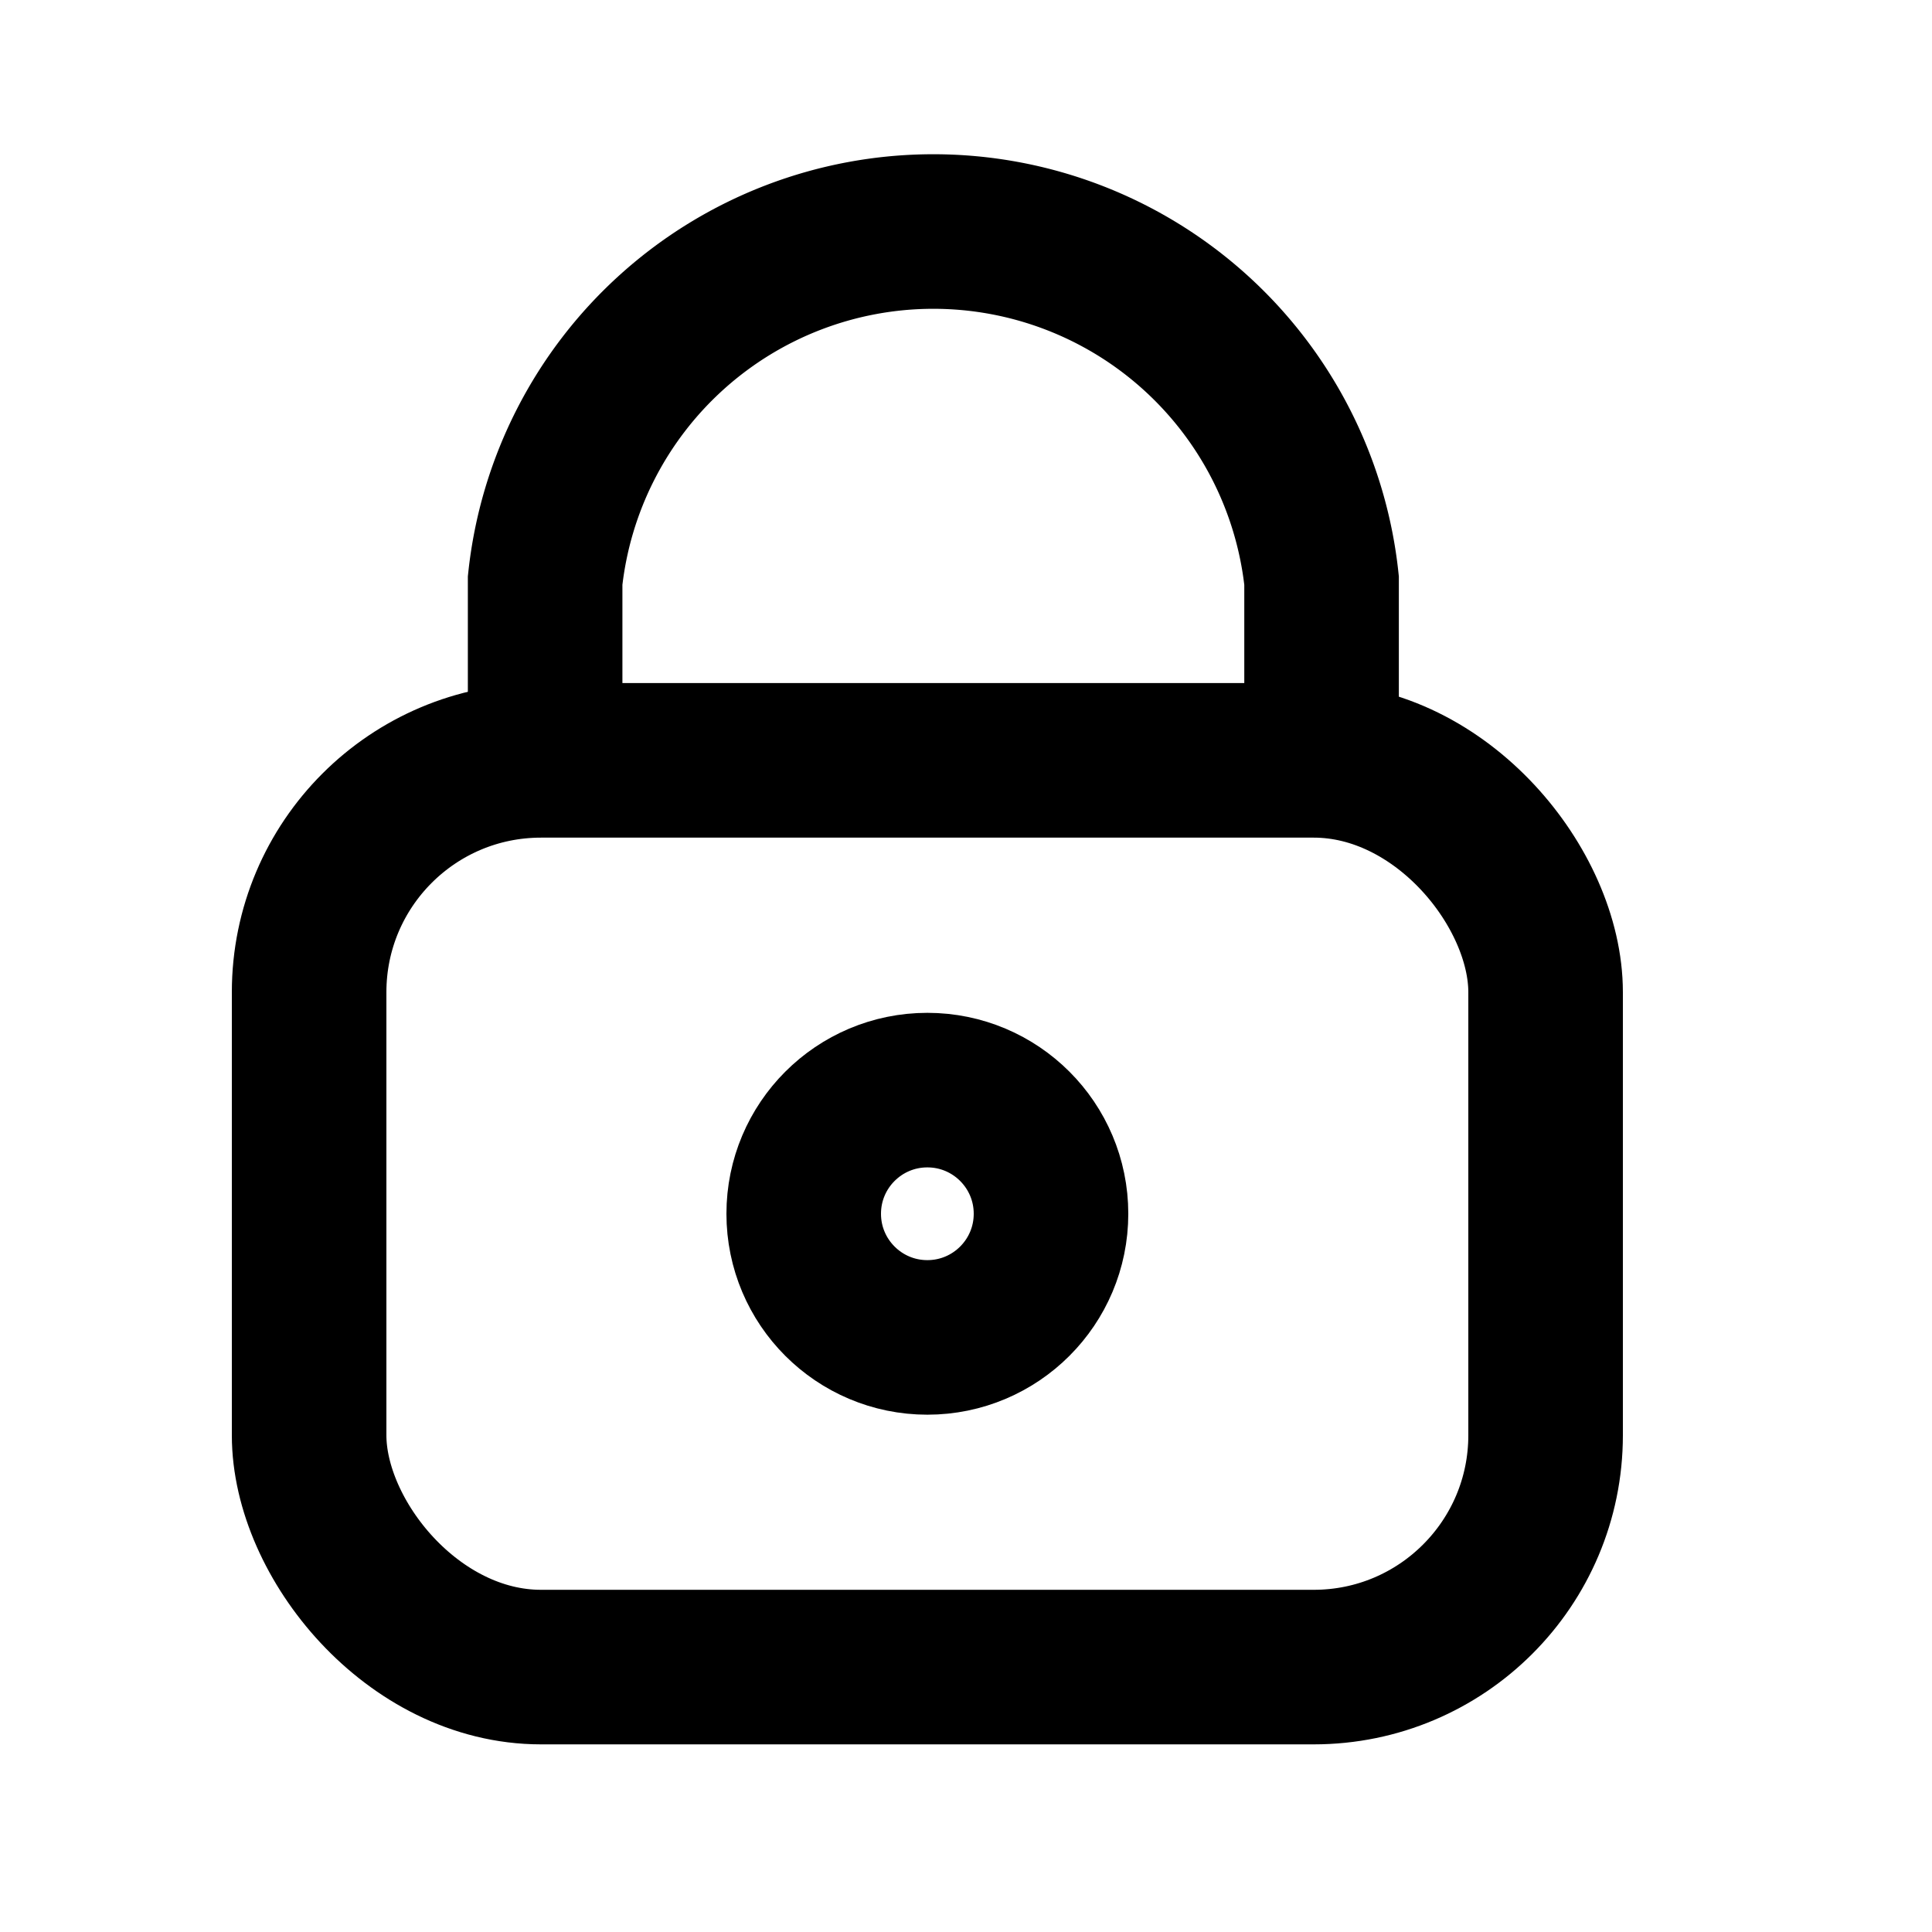 <svg xmlns="http://www.w3.org/2000/svg" width="25" height="25" viewBox="0 0 25 25">
    <defs>
        <style>
            .cls-1,.cls-3,.cls-4{fill:none}.cls-1{stroke:#707070}.cls-2{clip-path:url(#clip-path)}.cls-3,.cls-4{stroke:#000;stroke-width:2px}.cls-3{stroke-linecap:round;stroke-linejoin:round}
        </style>
        <clipPath id="clip-path">
            <path id="Path_1419" d="M0 0h25v25H0z" class="cls-1" data-name="Path 1419" transform="translate(18 40)"/>
        </clipPath>
    </defs>
    <g id="LockIcon" class="cls-2" transform="translate(-18 -40)">
        <g id="Group_1156" data-name="Group 1156" transform="translate(-32 -321.588)">
            <rect id="Rectangle_1564" width="16" height="11.733" class="cls-3" data-name="Rectangle 1564" rx="3" transform="translate(54 371.427)"/>
            <path id="Path_3" d="M501.863 371.844V369.1a5.052 5.052 0 0 1 10.047 0v2.741" class="cls-4" data-name="Path 3" transform="translate(-444.809)"/>
            <circle id="Ellipse_2" cx="1.6" cy="1.6" r="1.6" class="cls-4" data-name="Ellipse 2" transform="translate(60.4 375.694)"/>
        </g>
    </g>
</svg>
